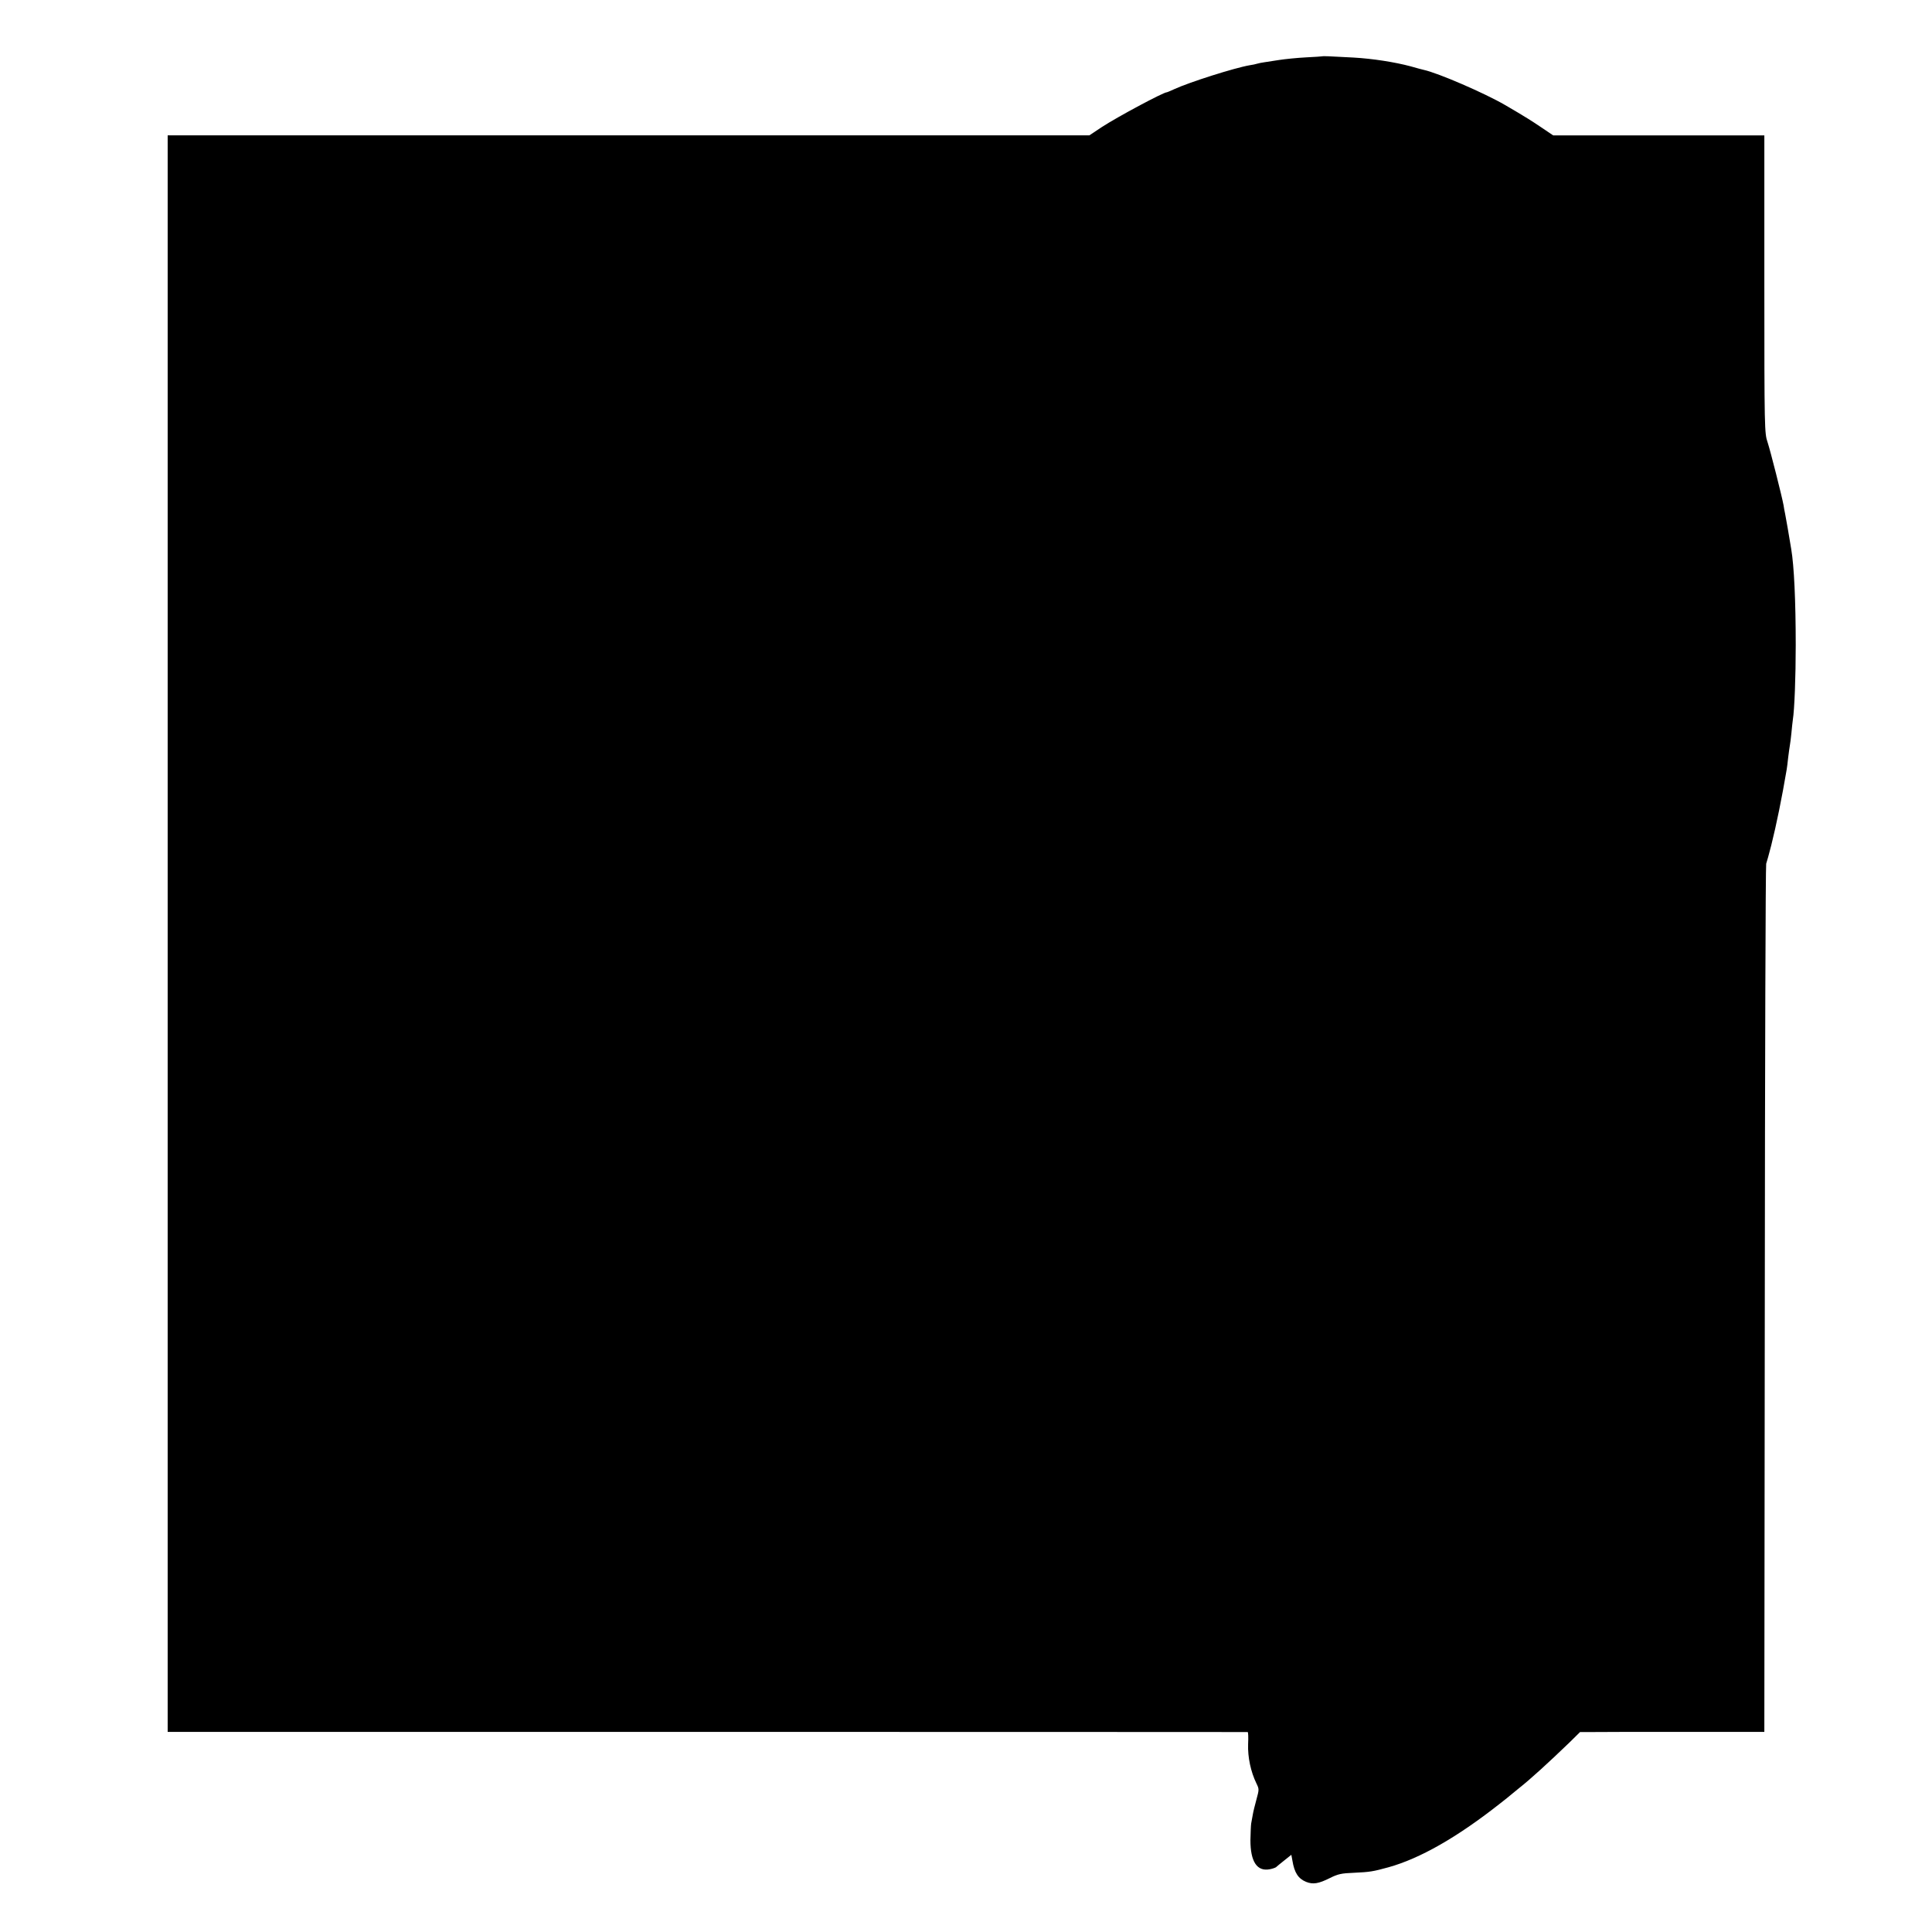 <?xml version="1.0" standalone="no"?>
<!DOCTYPE svg PUBLIC "-//W3C//DTD SVG 20010904//EN"
 "http://www.w3.org/TR/2001/REC-SVG-20010904/DTD/svg10.dtd">
<svg version="1.0" xmlns="http://www.w3.org/2000/svg"
 width="1256pt" height="1256pt" viewBox="0 0 1256 1256"
 preserveAspectRatio="xMidYMid meet">
<g transform="translate(0,1256) scale(0.1,-0.1)"
fill="#000000" stroke="none">
<path d="M8597 12194 c-1 -1 -49 -4 -107 -7 -58 -3 -136 -11 -175 -17 -38 -6
-82 -13 -97 -15 -15 -2 -35 -6 -45 -9 -10 -3 -31 -8 -48 -10 -99 -17 -392
-110 -492 -156 -24 -11 -45 -20 -48 -20 -22 0 -321 -160 -422 -226 l-81 -54
-2996 0 -2996 0 0 -5189 0 -5190 3508 0 c1929 0 3510 -1 3513 -1 4 0 5 -36 3
-79 -3 -84 17 -179 54 -255 18 -37 18 -39 0 -105 -10 -36 -21 -81 -24 -100 -3
-18 -8 -43 -10 -55 -2 -11 -4 -61 -5 -109 0 -140 43 -205 126 -189 16 3 34 9
40 13 5 5 30 25 55 45 l45 36 7 -38 c13 -79 38 -117 89 -138 45 -18 81 -12
155 25 52 26 75 31 155 34 106 5 124 8 226 36 204 57 443 193 718 409 39 30
72 57 75 60 3 3 28 23 55 45 75 59 192 166 328 297 l69 68 72 0 c39 1 308 1
598 1 l528 0 3 2812 c1 1547 5 2821 9 2832 4 11 19 65 33 120 34 136 69 308
100 491 2 12 7 48 10 80 4 33 9 68 11 79 2 11 7 47 10 80 3 33 7 71 9 84 11
68 19 282 19 486 0 293 -11 517 -29 624 -13 83 -36 210 -40 231 -3 14 -8 39
-10 55 -11 60 -85 352 -104 410 -20 58 -21 85 -21 1028 l0 967 -686 0 -687 0
-86 58 c-47 32 -113 73 -146 92 -33 19 -69 40 -80 47 -132 77 -437 209 -530
229 -5 1 -44 11 -85 23 -101 27 -246 50 -372 57 -162 9 -198 10 -201 8z"/>
</g>
</svg>
